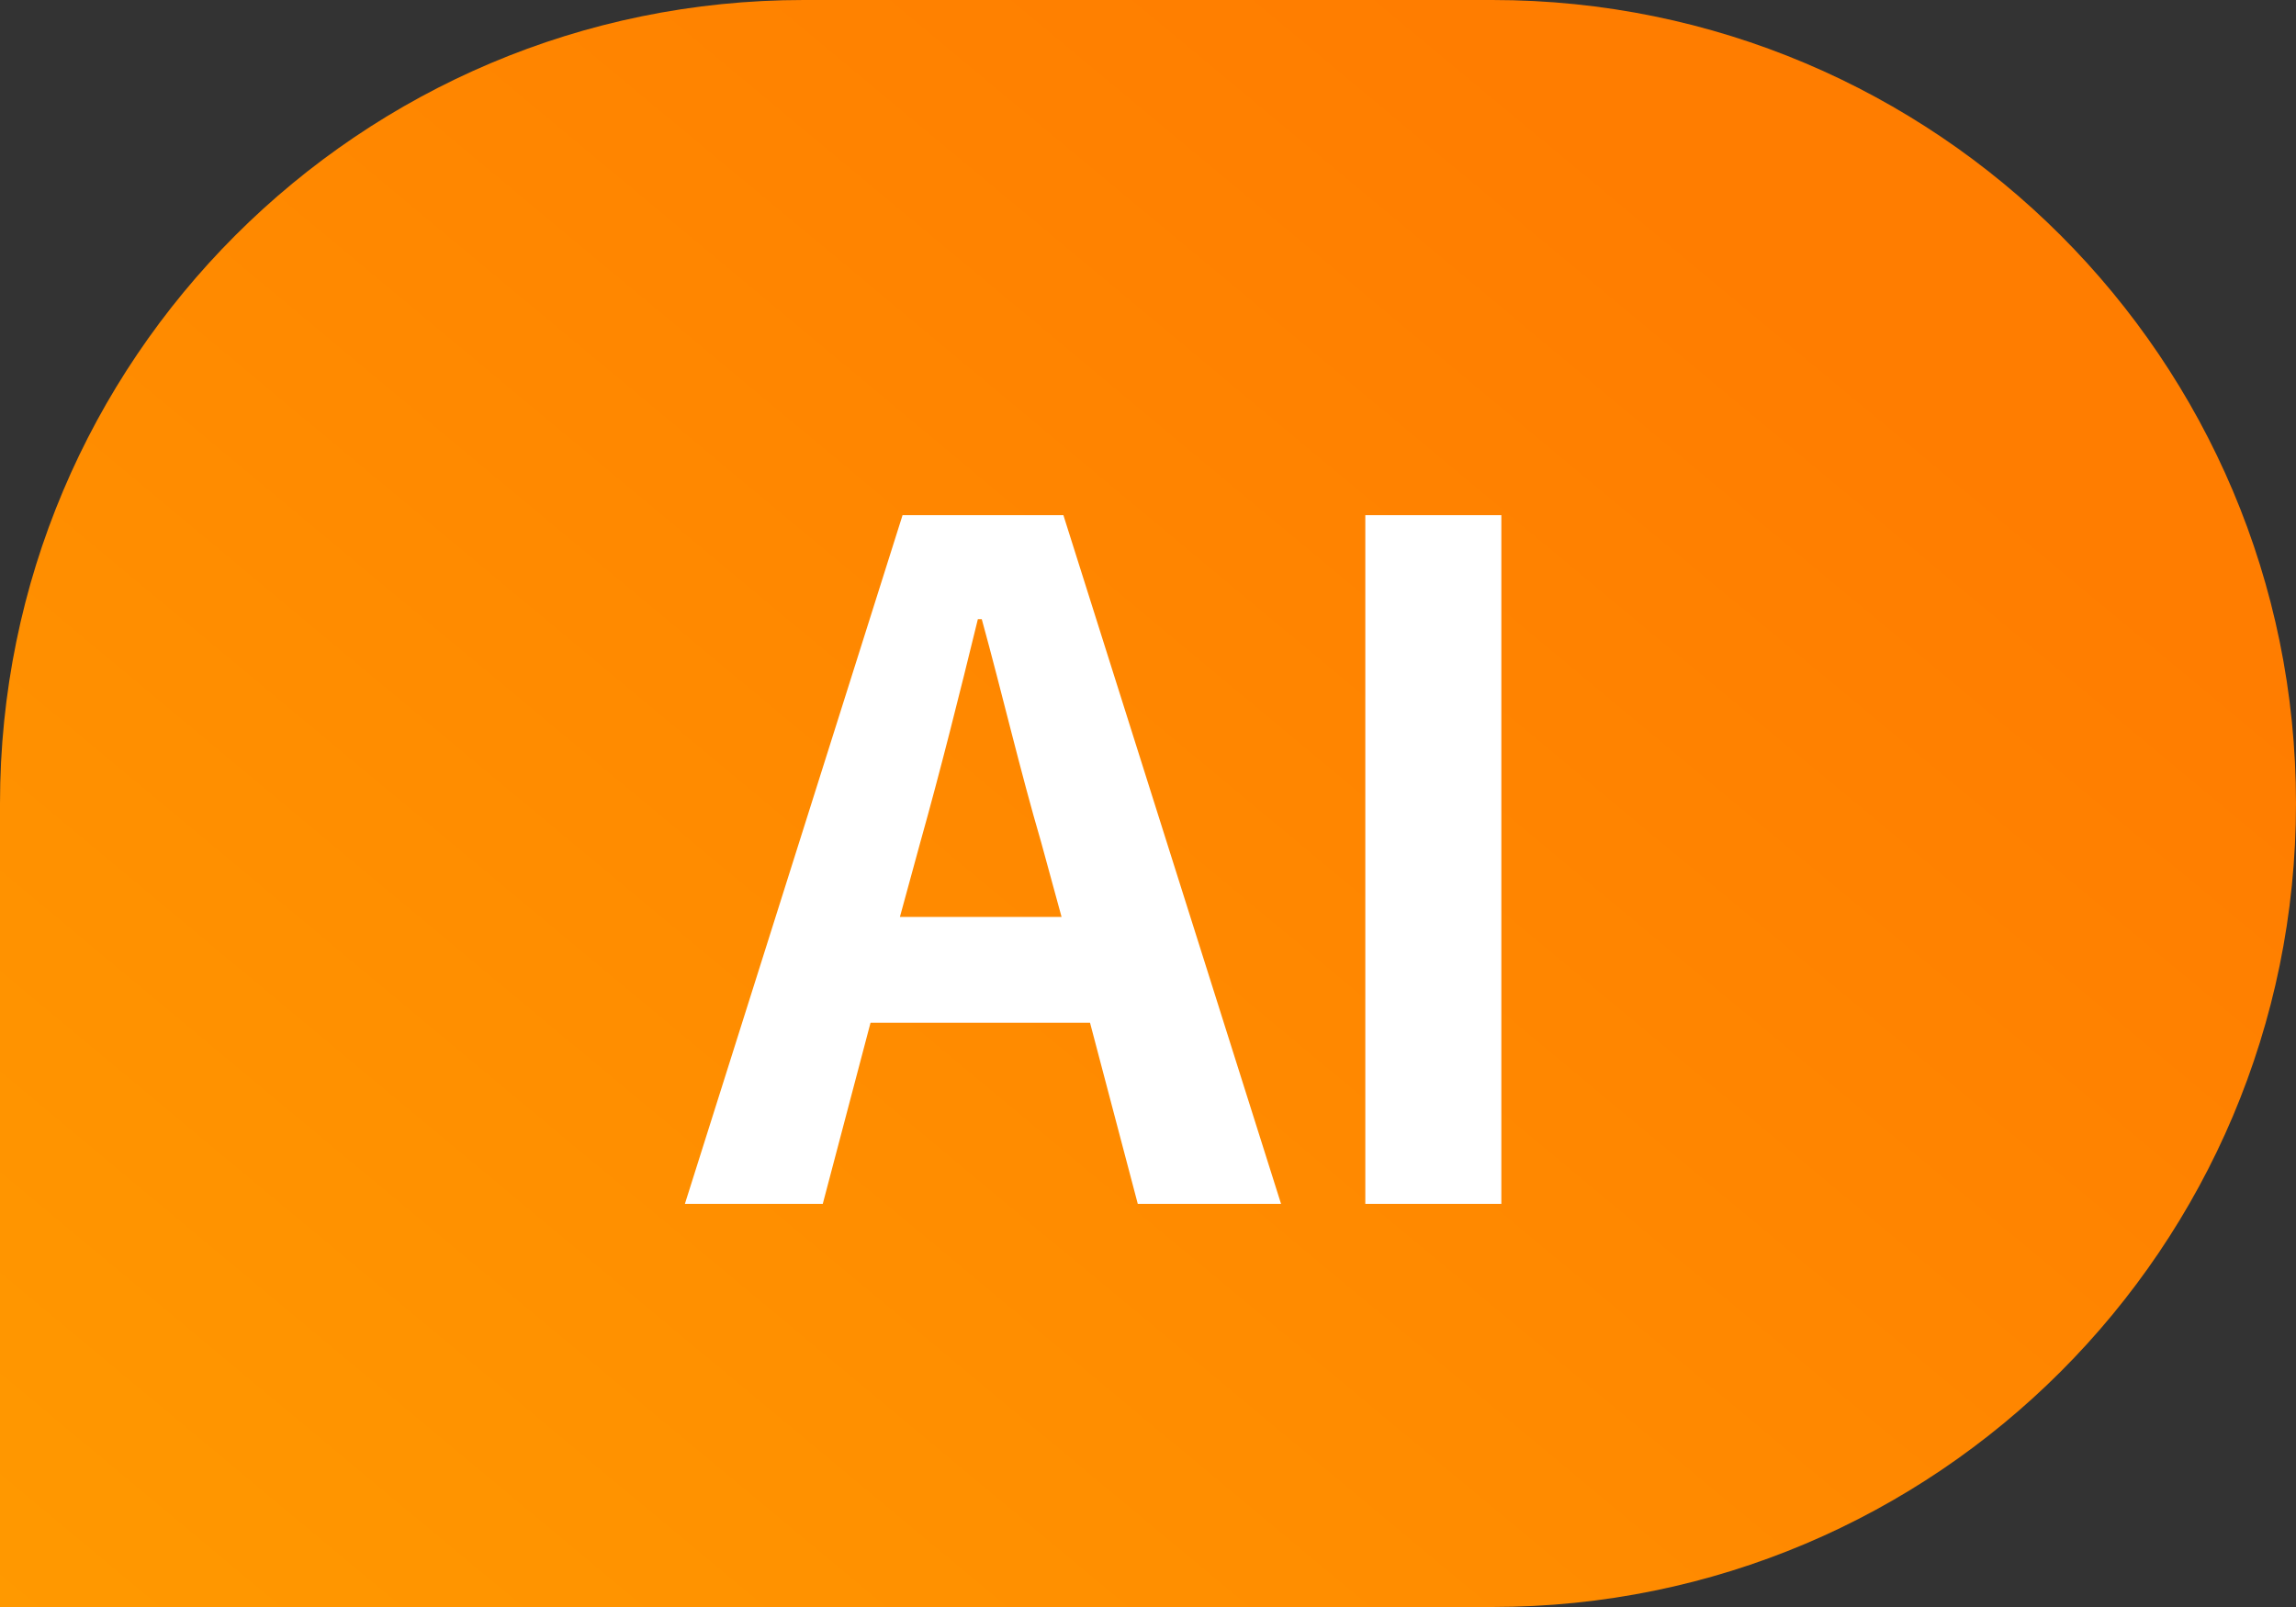 <svg xmlns="http://www.w3.org/2000/svg" xmlns:xlink="http://www.w3.org/1999/xlink" fill="none" version="1.1" width="20" height="14" viewBox="0 0 20 14"><rect x="0" y="0" width="20" height="14" fill="#333333" stroke="none"/><defs><linearGradient x1="0.924" y1="0.219" x2="0" y2="1" id="master_svg0_9773_068475"><stop offset="7.589%" stop-color="#FF7D00" stop-opacity="1"/><stop offset="100%" stop-color="#FF9900" stop-opacity="1"/></linearGradient></defs><g><path d="M0 7C4.90527396329193e-16 3.134 3.134 0 7 0L13 0C16.866 0 20 3.134 20 7L20 7C20 10.866 16.866 14 13 14L0 14C0 14 0 14 0 14Z" fill="url(#master_svg0_9773_068475)" fill-opacity="1"/><g><path d="M5.966,10.488L7.167,10.488L7.583,8.91L9.495,8.91L9.911,10.488L11.159,10.488L9.263,4.488L7.862,4.488L5.966,10.488ZM7.839,7.988L8.016,7.34C8.19,6.72,8.359,6.045,8.518,5.394L8.552,5.394C8.727,6.03,8.888,6.72,9.07,7.34L9.247,7.988L7.839,7.988ZM11.893,10.488L13.078,10.488L13.078,4.488L11.893,4.488L11.893,10.488Z" fill="#FFFFFF" fill-opacity="1"/></g></g></svg>